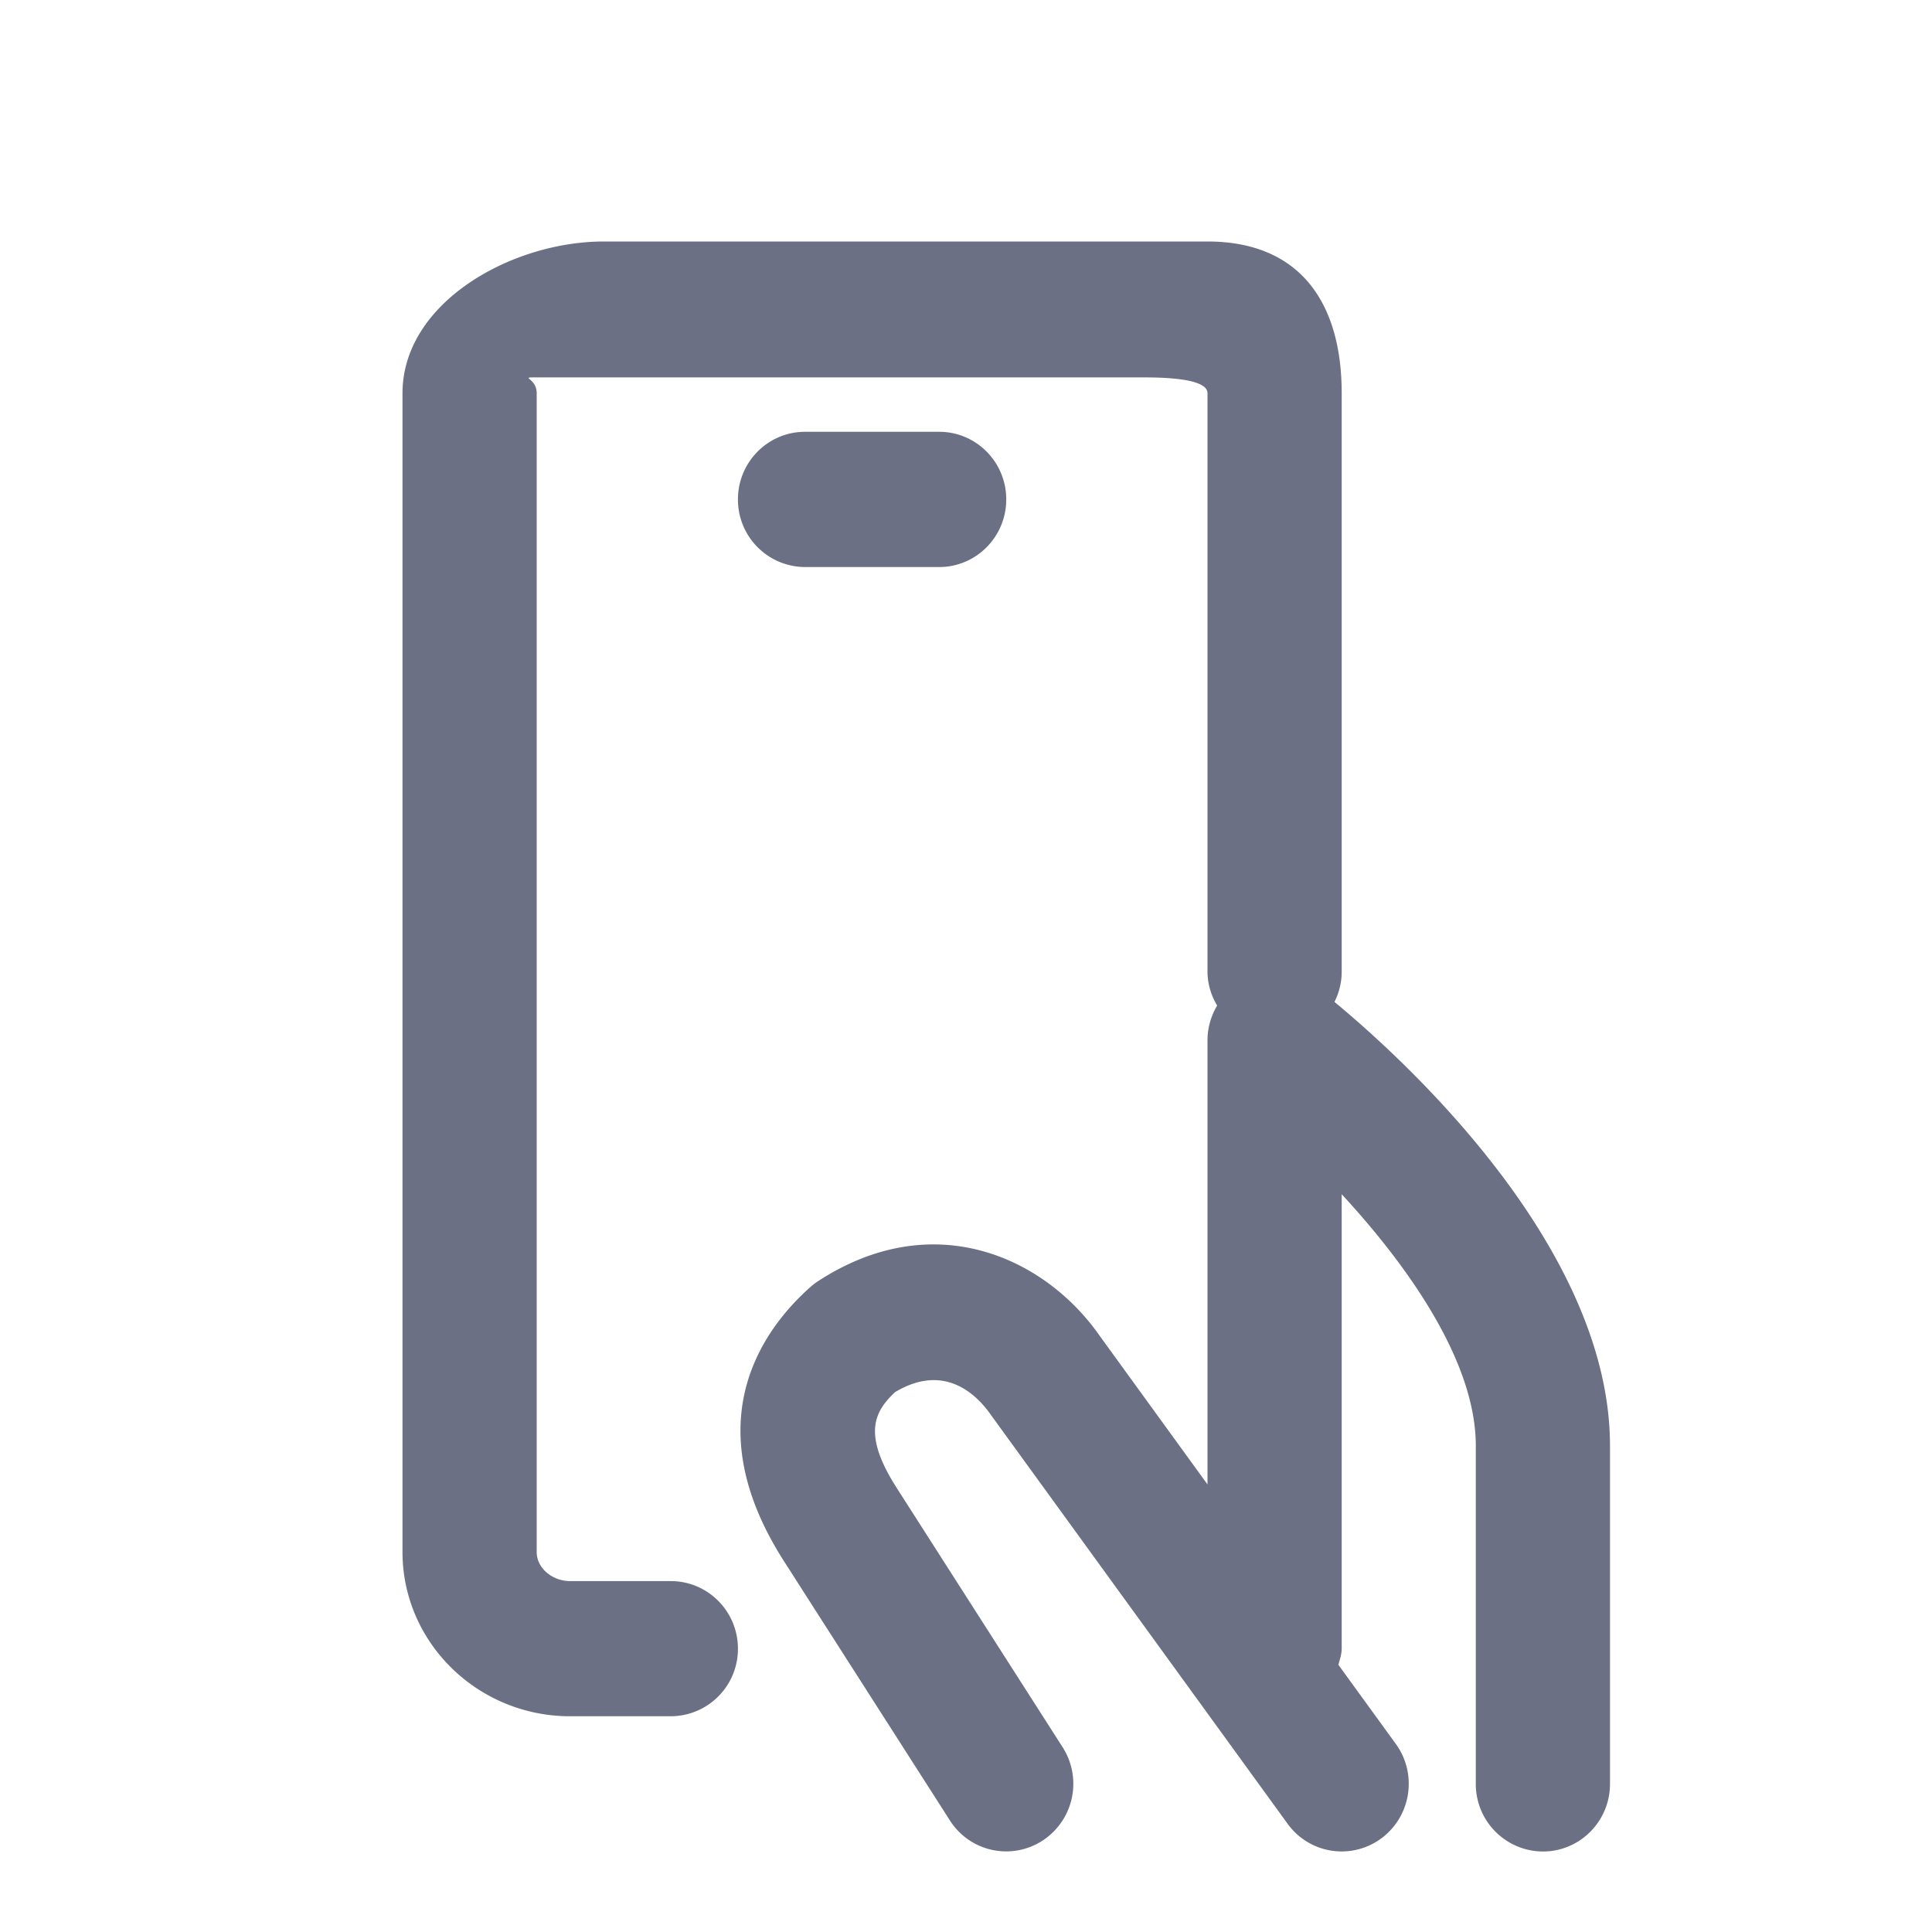 <svg xmlns="http://www.w3.org/2000/svg" fill="none" viewBox="0 0 24 24"><path fill="#6B7084" fill-rule="evenodd" d="M10 5.364h1.667c.46 0 .833.376.833.84 0 .464-.373.84-.833.84H10a.837.837 0 0 1-.833-.84c0-.464.373-.84.833-.84ZM19.167 23a.837.837 0 0 1-.834-.84v-4.2c0-1.042-.834-2.224-1.666-3.125v5.644c0 .072-.024.135-.041.202l.713.982c.272.374.191.9-.18 1.174a.828.828 0 0 1-1.165-.183l-3.685-5.078c-.156-.223-.557-.663-1.191-.282-.257.243-.408.52.024 1.194l2.058 3.216a.843.843 0 0 1-.248 1.16.828.828 0 0 1-1.152-.25L9.743 19.4c-1.108-1.724-.278-2.873.315-3.404a.738.738 0 0 1 .1-.078c1.434-.938 2.823-.303 3.507.682L15 18.44v-5.518c0-.155.044-.303.12-.431a.823.823 0 0 1-.12-.409V4.884c0-.195-.607-.196-.833-.196h-7.5c-.226 0 0 .001 0 .196v14.397c0 .195.19.36.416.36h1.25c.46 0 .834.375.834.84a.837.837 0 0 1-.834.839h-1.25C5.935 21.32 5 20.405 5 19.28V4.885C5 3.76 6.352 3 7.5 3H15c1.148 0 1.667.76 1.667 1.884v7.198a.826.826 0 0 1-.09.364c.849.702 3.423 3.036 3.423 5.515v4.199c0 .464-.373.84-.833.84Z" clip-rule="evenodd"/></svg>